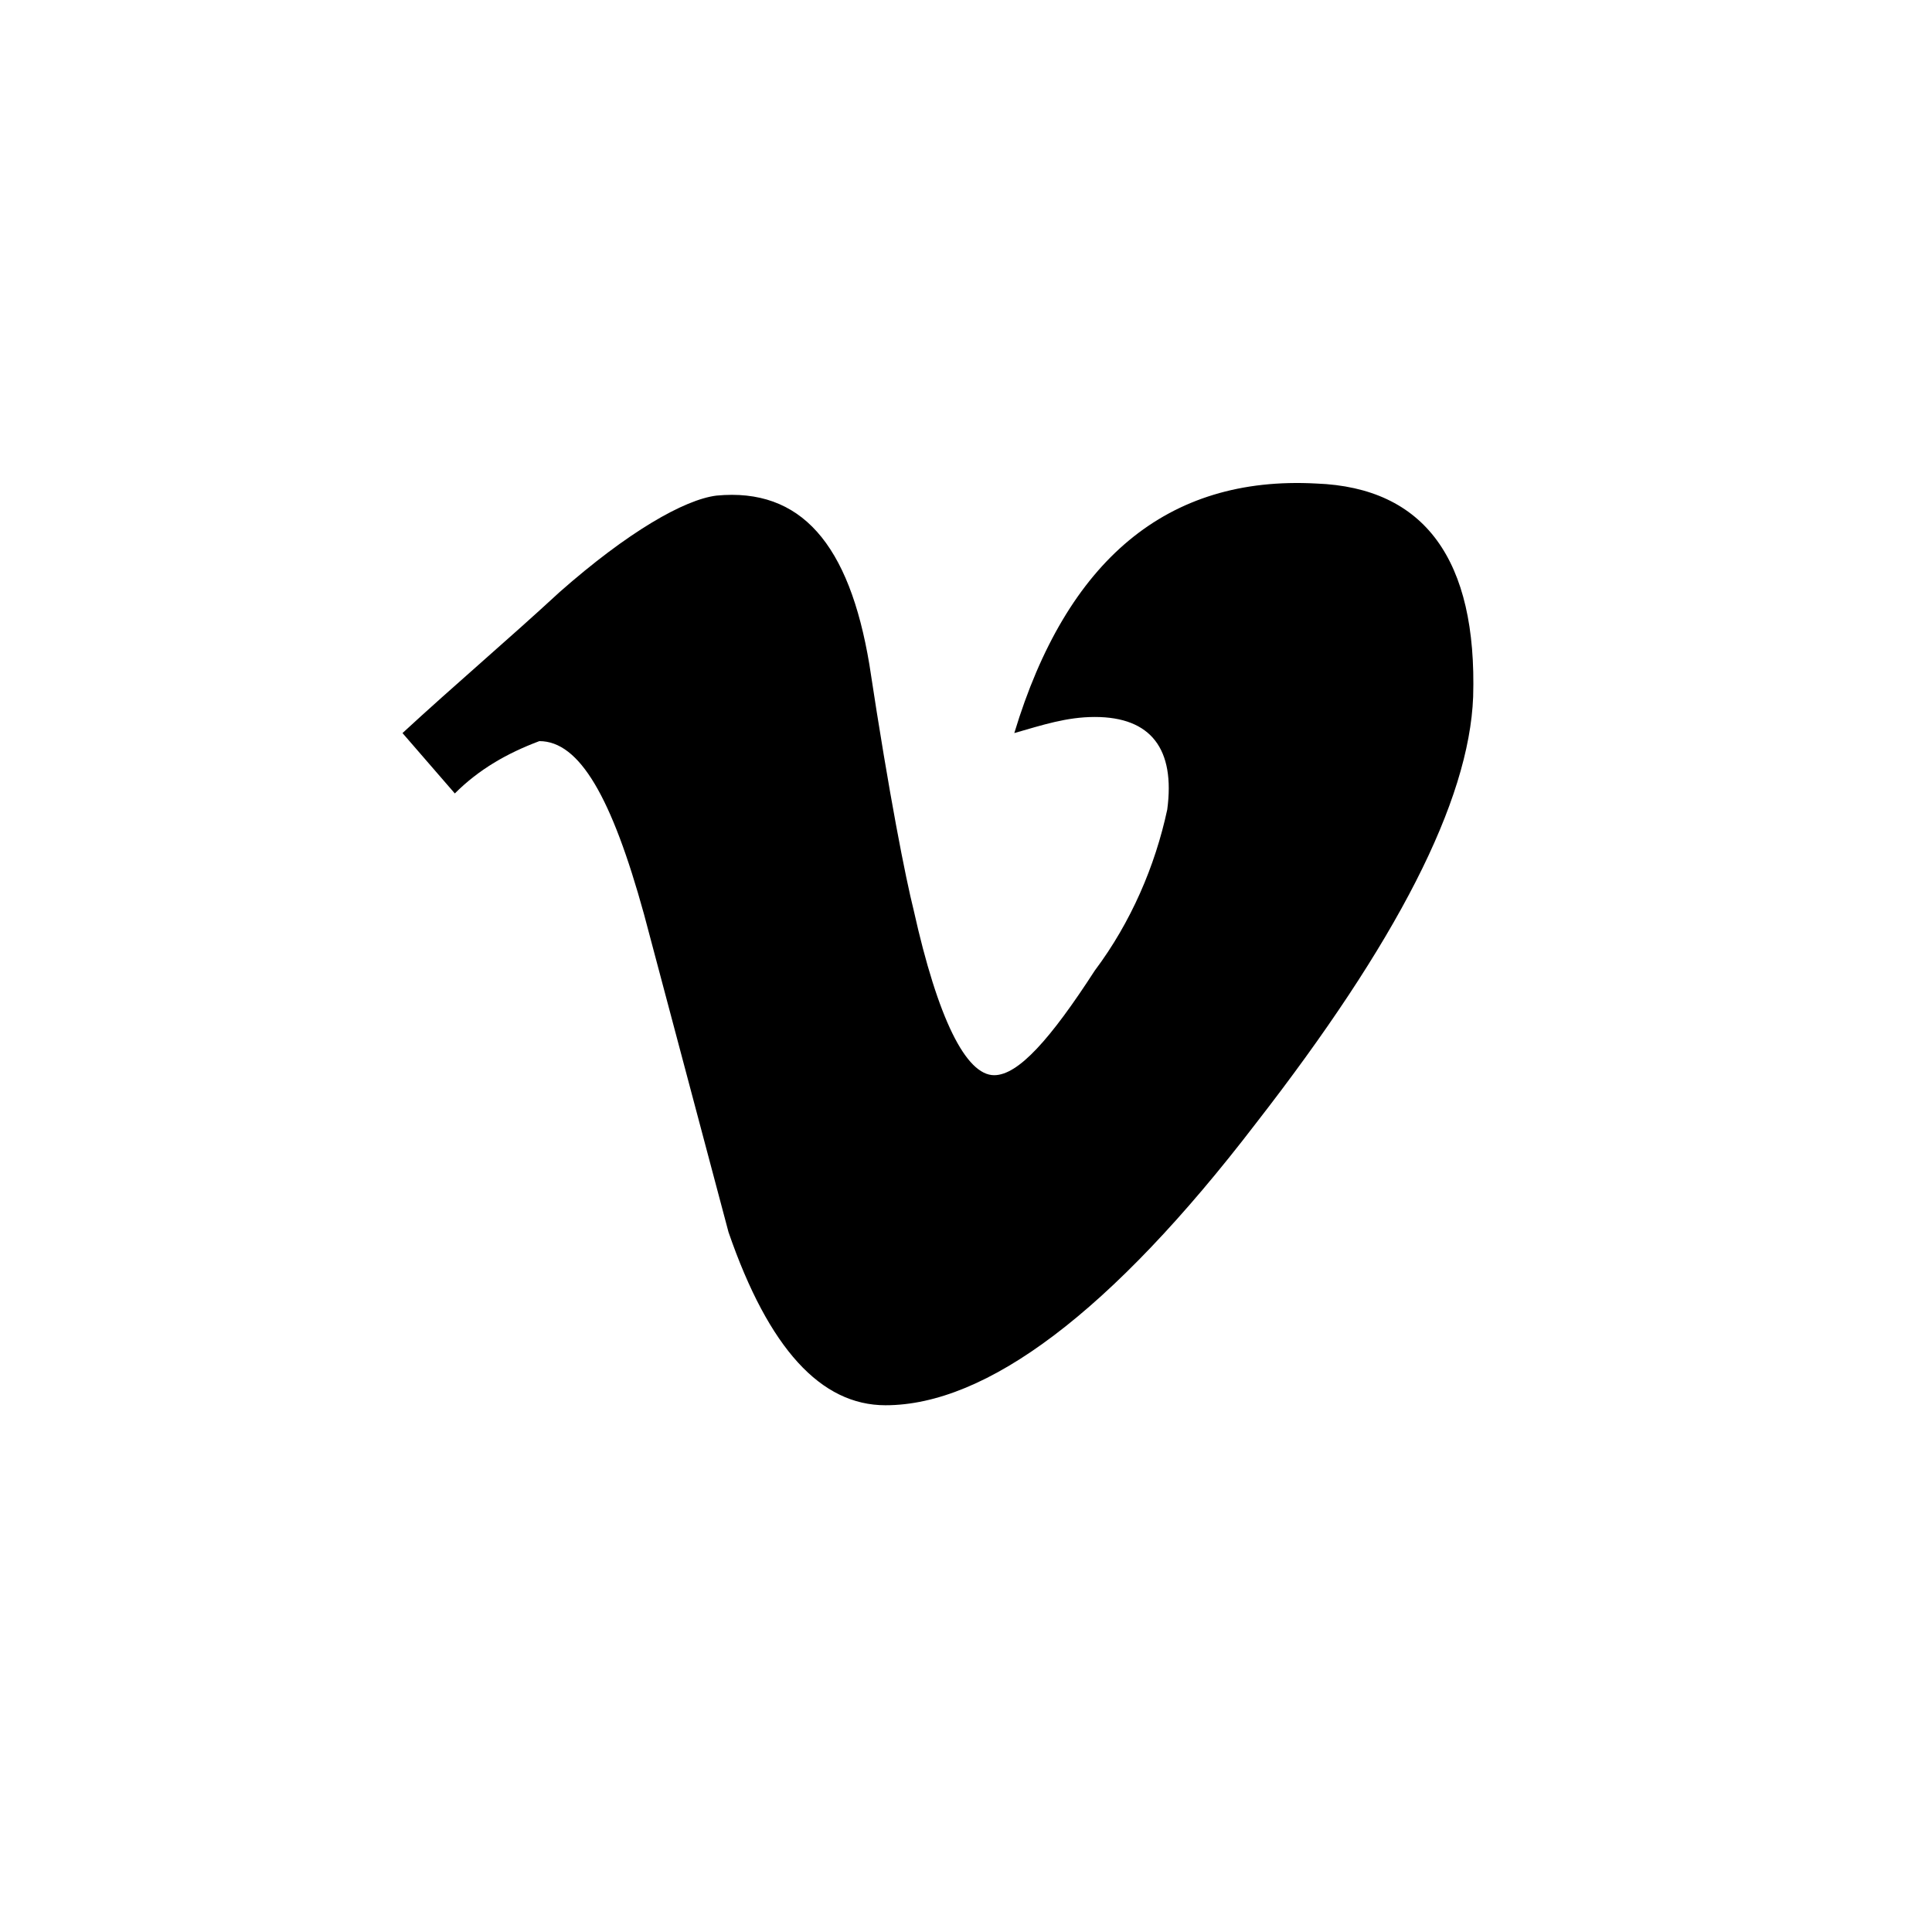 <svg width="48" height="48" viewBox="0 0 48 48" version="1.1" xmlns="http://www.w3.org/2000/svg">
    <title>
        vimeo-large
    </title>
    <path d="M36.6,17.313 C36.5,19.913 34.7,23.413 31.2,27.913 C27.6,32.613 24.5,34.913 22,34.913 C20.4,34.913 19.1,33.513 18.1,30.613 L16,22.713 C15.2,19.813 14.4,18.413 13.4,18.413 C12.6,18.713 11.9,19.113 11.3,19.713 L10,18.213 C11.3,17.013 12.6,15.913 13.9,14.713 C15.6,13.213 17,12.413 17.8,12.313 C19.9,12.113 21.1,13.513 21.6,16.513 C22.1,19.813 22.5,21.813 22.7,22.613 C23.3,25.313 24,26.713 24.7,26.713 C25.3,26.713 26.1,25.813 27.2,24.113 C28.1,22.913 28.7,21.513 29,20.113 C29.2,18.613 28.6,17.813 27.2,17.813 C26.5,17.813 25.9,18.013 25.2,18.213 C26.5,13.913 29,11.813 32.7,12.013 C35.4,12.113 36.7,13.913 36.6,17.313 L36.6,17.313 Z" fill="currentColor" fill-rule="nonzero" stroke="none" stroke-width="1"/>
</svg>
